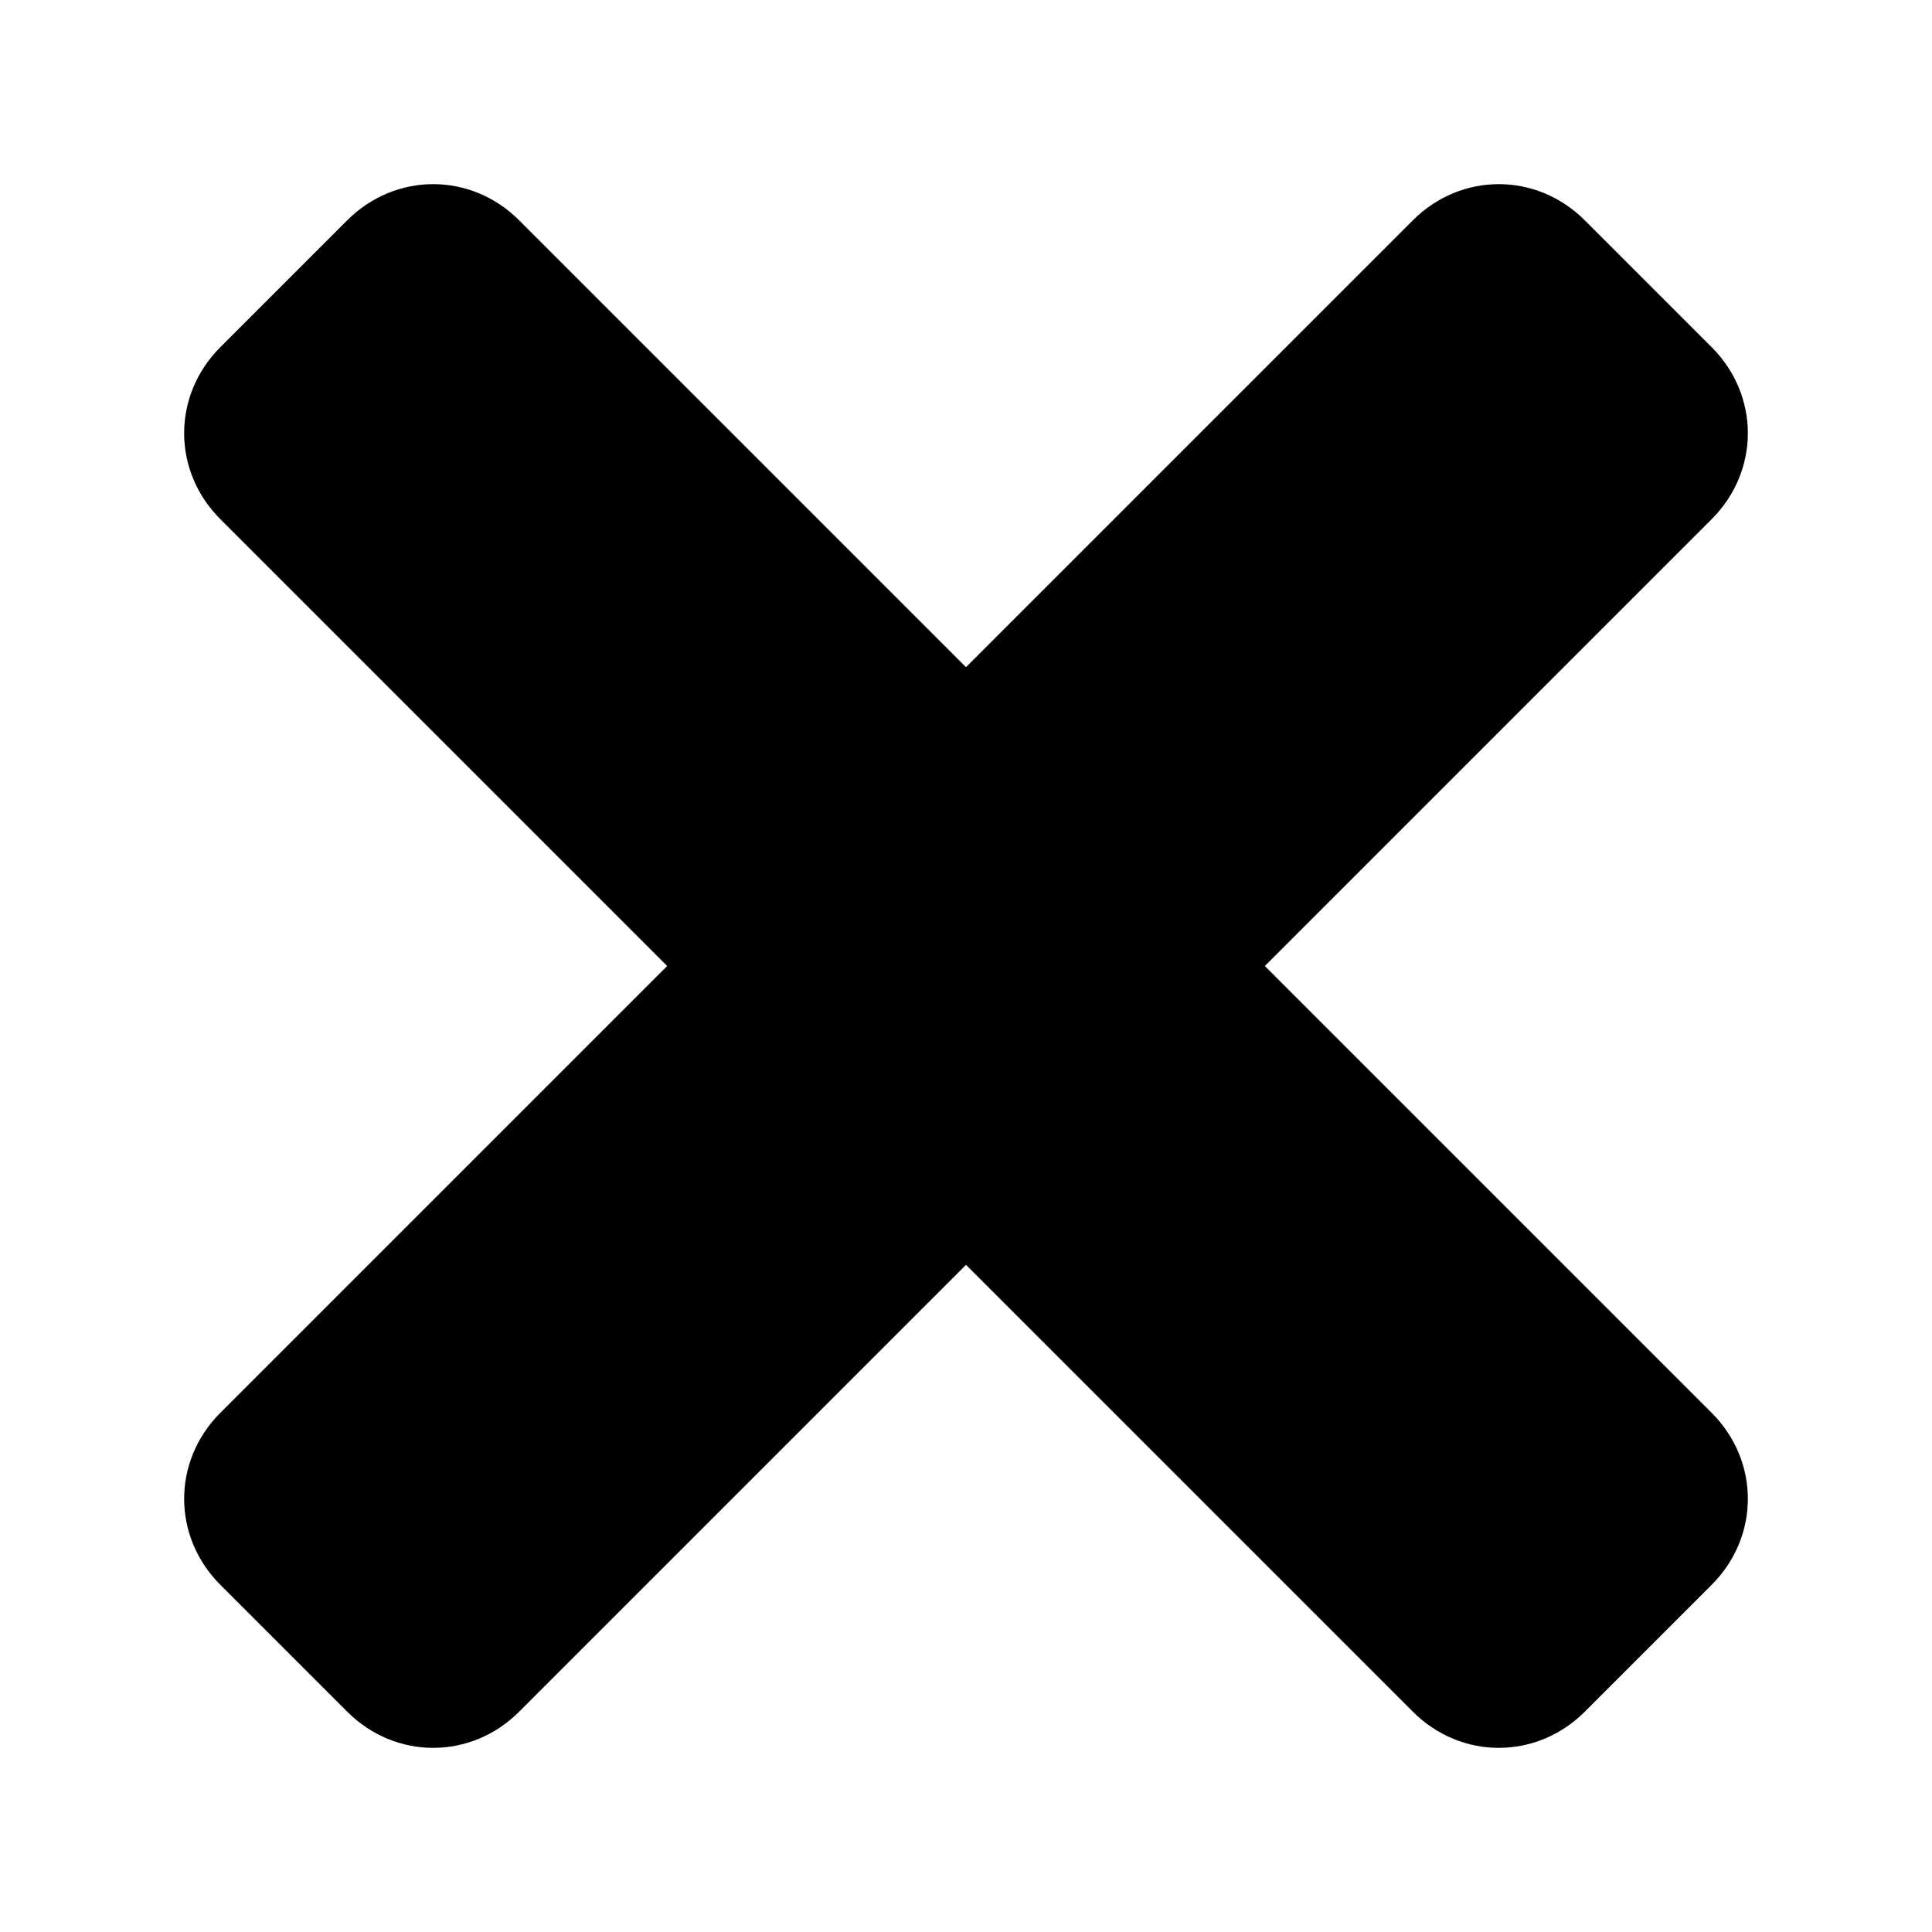 <?xml version="1.0" encoding="utf-8"?>
<!-- Generator: Adobe Illustrator 17.1.0, SVG Export Plug-In . SVG Version: 6.00 Build 0)  -->
<!DOCTYPE svg PUBLIC "-//W3C//DTD SVG 1.1//EN" "http://www.w3.org/Graphics/SVG/1.1/DTD/svg11.dtd">
<svg version="1.1" id="Layer_1" xmlns="http://www.w3.org/2000/svg" xmlns:xlink="http://www.w3.org/1999/xlink" x="0px" y="0px"
	 viewBox="0 0 64 64" enable-background="new 0 0 64 64" xml:space="preserve">
<path d="M41.9,32l14.8-14.8c1.6-1.6,1.6-4.1,0-5.7l-4.2-4.2c-1.6-1.6-4.1-1.6-5.7,0L32,22.1L17.2,7.3c-1.6-1.6-4.1-1.6-5.7,0
	l-4.2,4.2c-1.6,1.6-1.6,4.1,0,5.7L22.1,32L7.3,46.8c-1.6,1.6-1.6,4.1,0,5.7l4.2,4.2c1.6,1.6,4.1,1.6,5.7,0L32,41.9l14.8,14.8
	c1.6,1.6,4.1,1.6,5.7,0l4.2-4.2c1.6-1.6,1.6-4.1,0-5.7L41.9,32z"/>
</svg>
